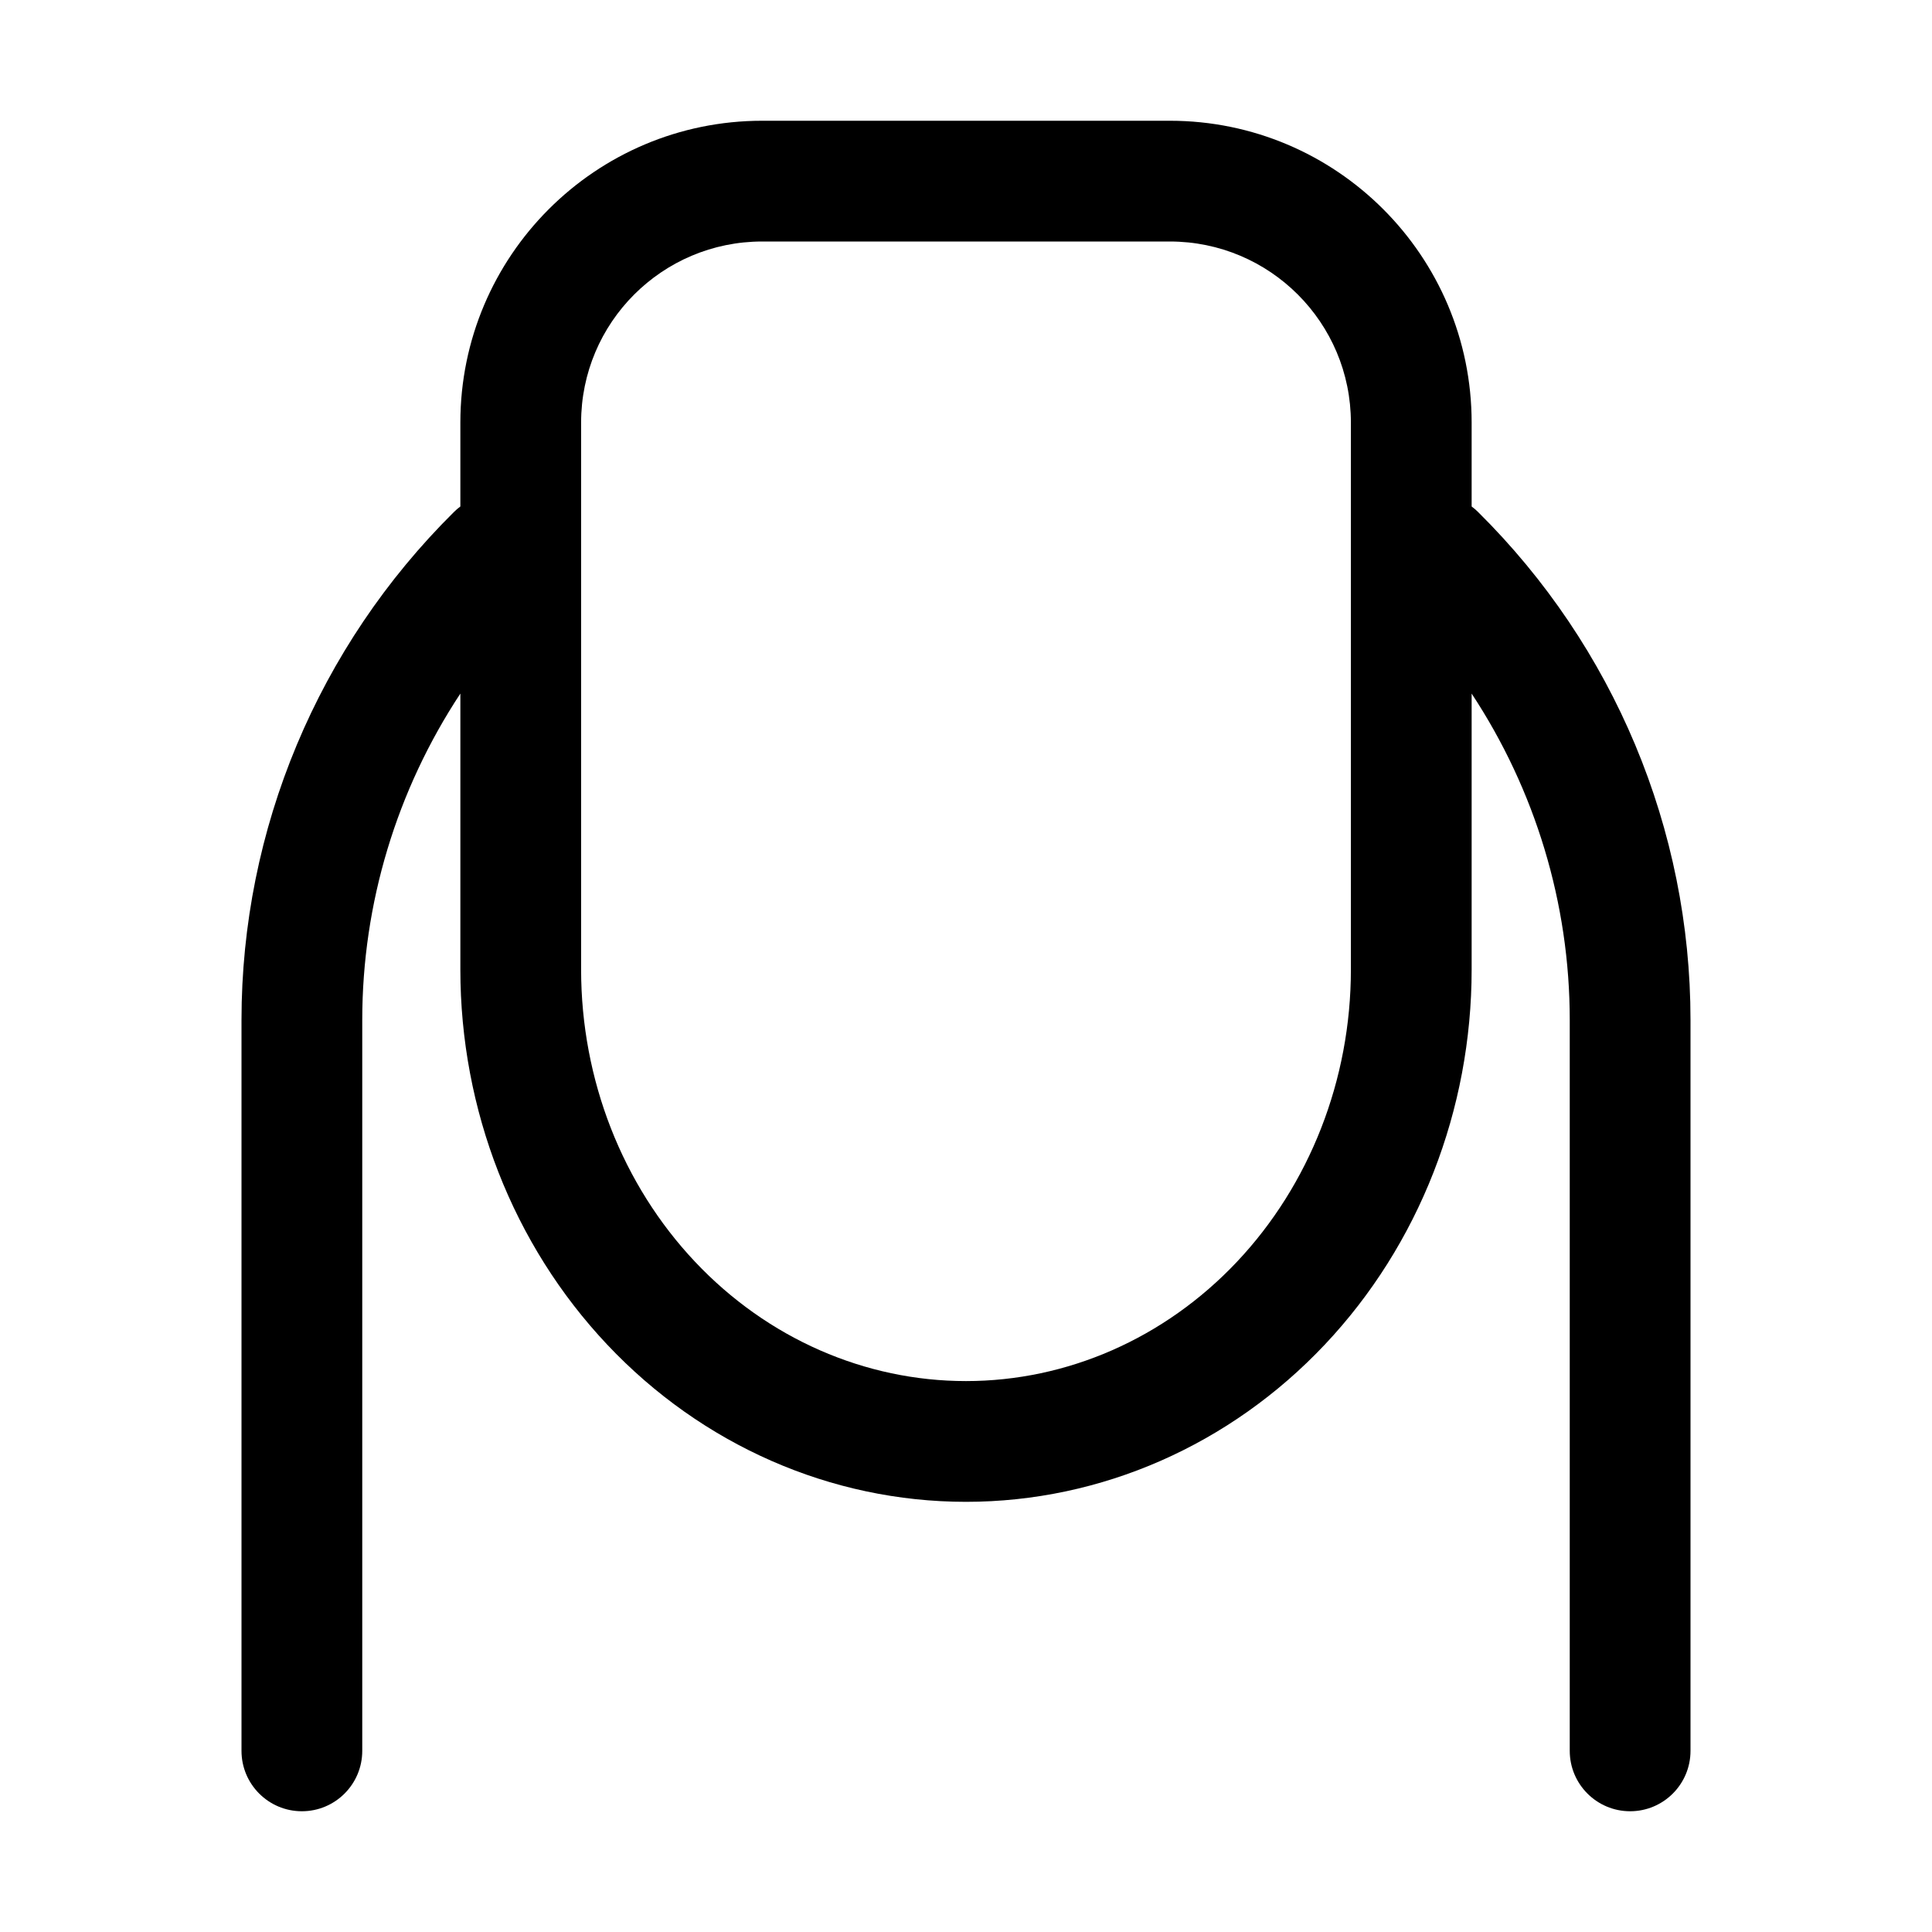 <svg width="32" height="32" viewBox="0 0 32 32" fill="none" xmlns="http://www.w3.org/2000/svg">
<path fill-rule="evenodd" clip-rule="evenodd" d="M16 24.875C13.759 24.875 11.623 23.931 10.058 22.272C8.494 20.615 7.625 18.379 7.625 16.059V11.488C6.572 13.085 6 14.961 6 16.895V29C6 29.552 5.552 30 5 30C4.448 30 4 29.552 4 29V16.895C4 13.737 5.267 10.71 7.518 8.481C7.552 8.447 7.588 8.416 7.625 8.389V7C7.625 4.239 9.864 2 12.625 2H19.375C22.136 2 24.375 4.239 24.375 7V8.389C24.412 8.416 24.448 8.447 24.482 8.481C26.733 10.71 28 13.737 28 16.895V29C28 29.552 27.552 30 27 30C26.448 30 26 29.552 26 29V16.895C26 14.961 25.428 13.085 24.375 11.488V16.059C24.375 18.379 23.506 20.615 21.942 22.272C20.377 23.931 18.241 24.875 16 24.875ZM11.512 20.899C12.713 22.172 14.329 22.875 16 22.875C17.671 22.875 19.287 22.172 20.488 20.899C21.69 19.625 22.375 17.885 22.375 16.059V7C22.375 5.343 21.032 4 19.375 4H12.625C10.968 4 9.625 5.343 9.625 7V16.059C9.625 17.885 10.31 19.625 11.512 20.899Z" fill="black"/>
</svg>
